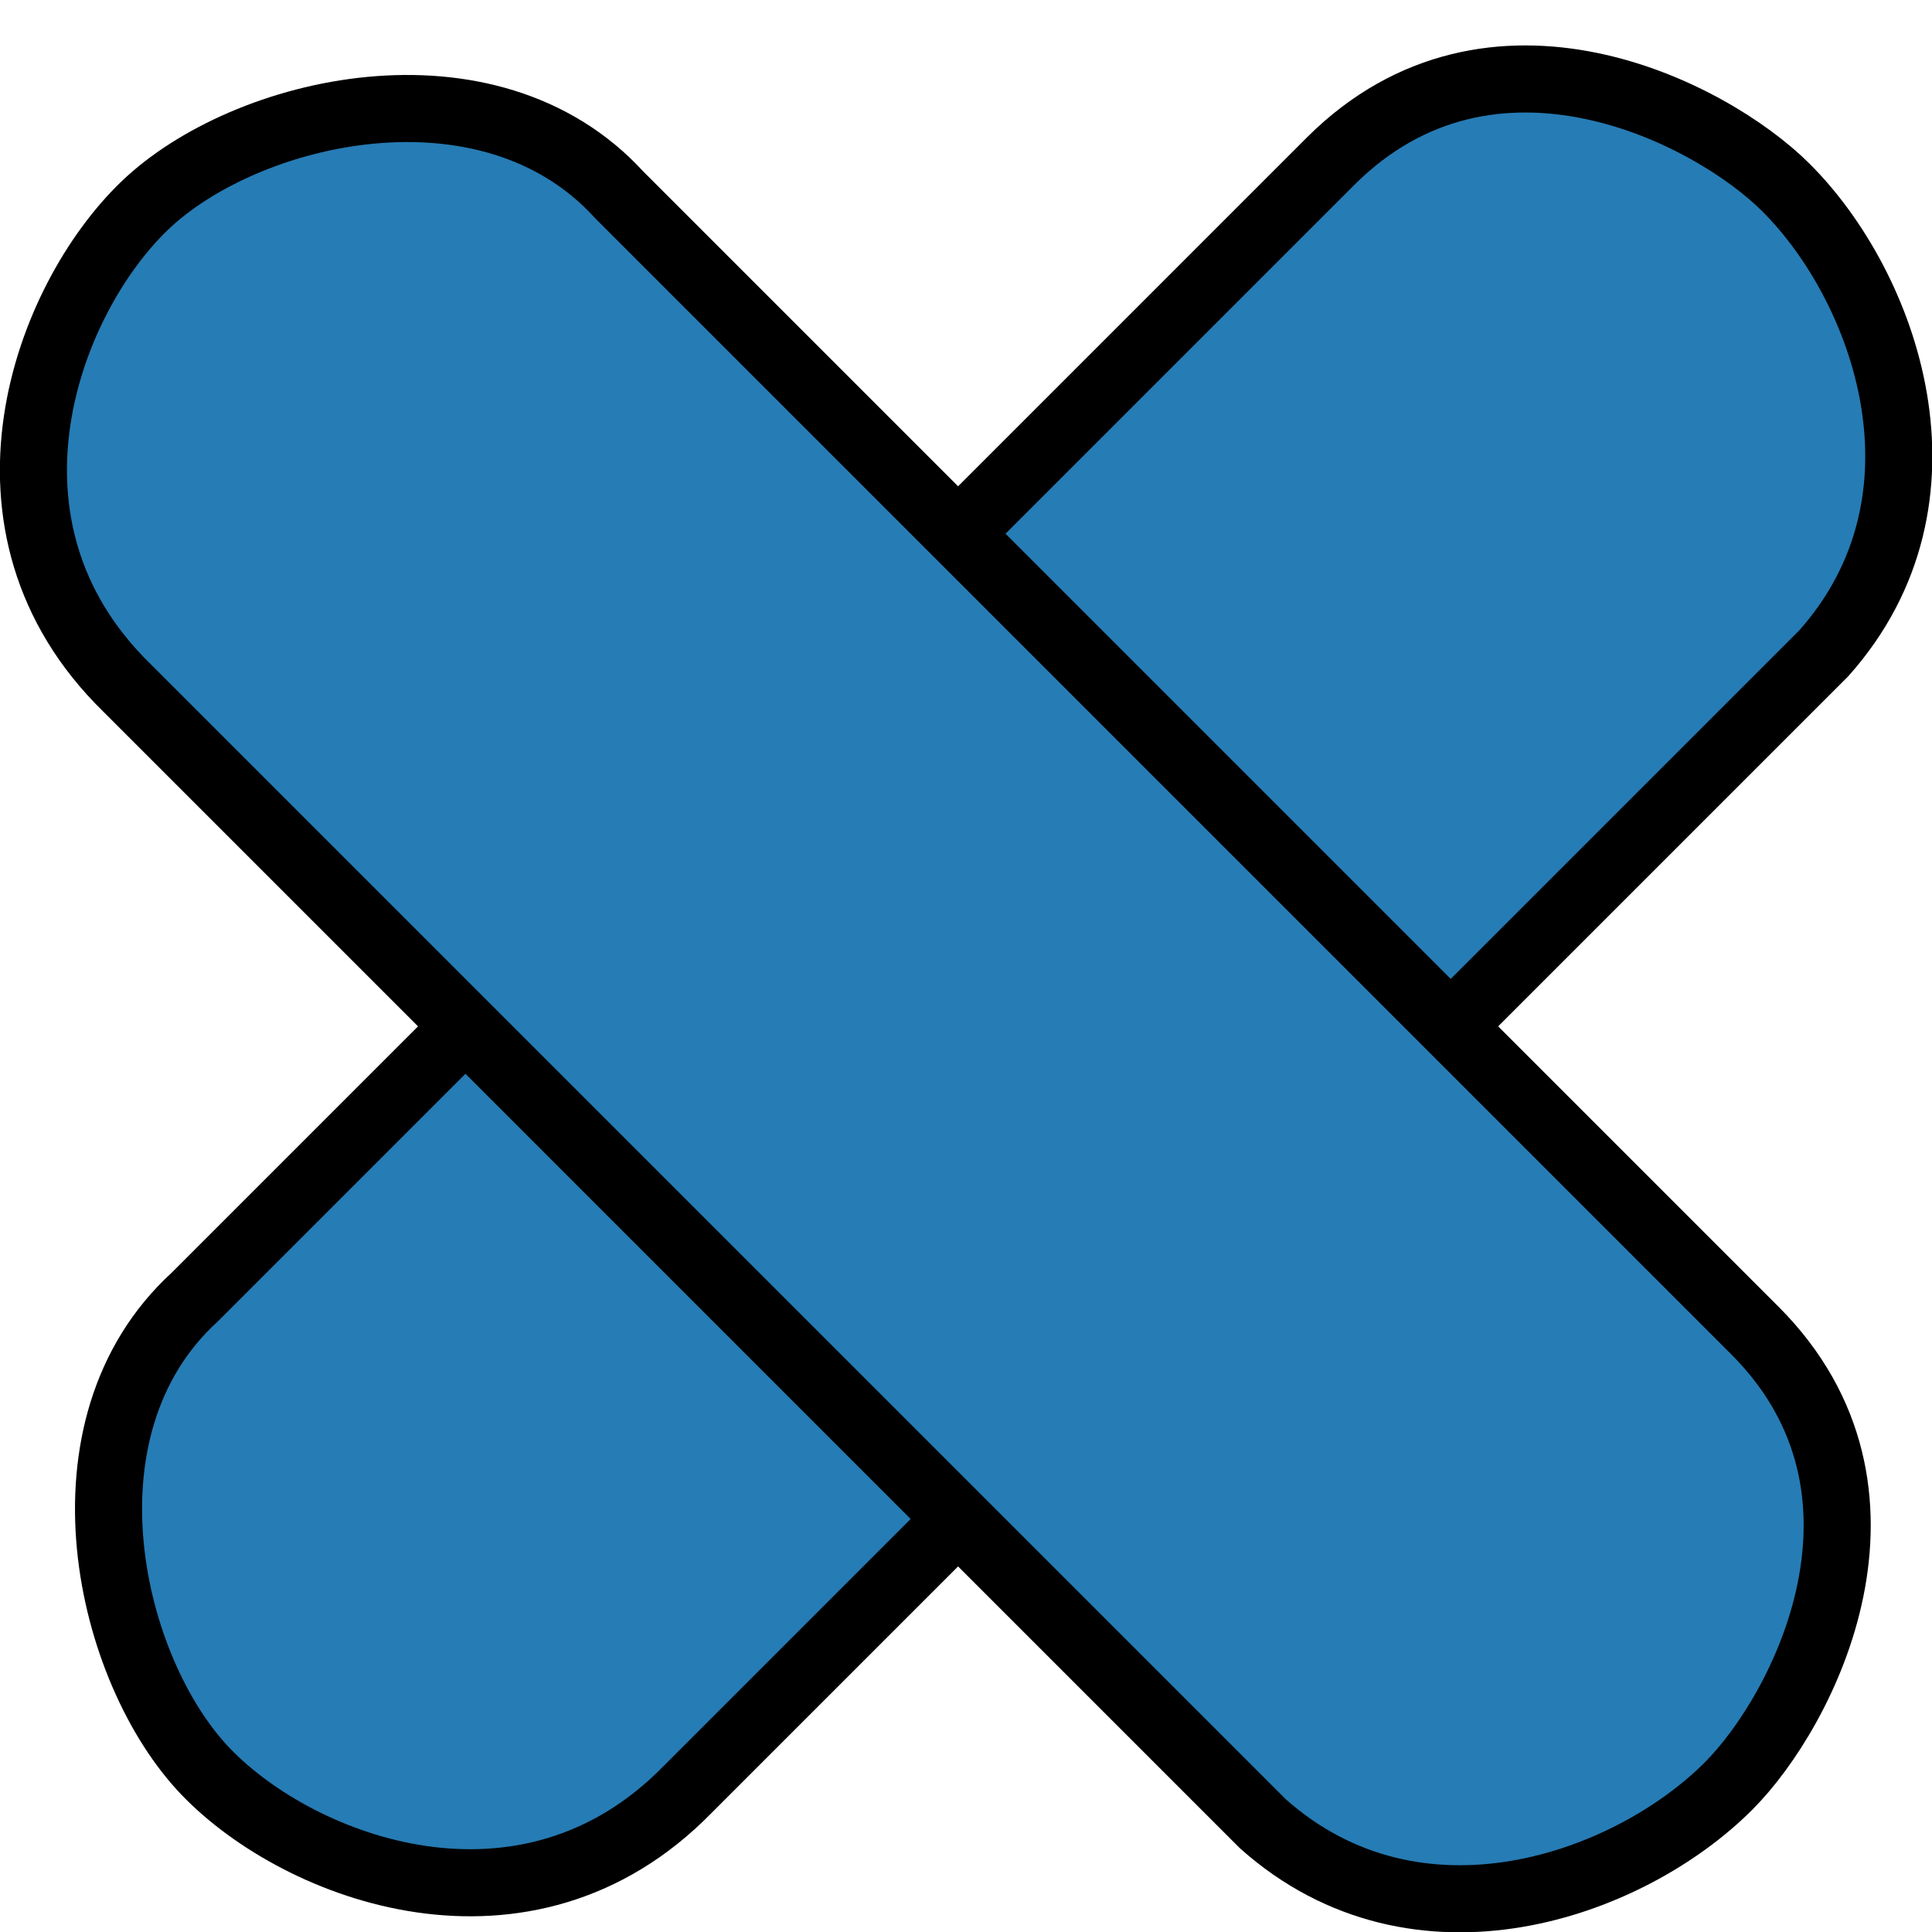 <svg xmlns="http://www.w3.org/2000/svg" xmlns:svg="http://www.w3.org/2000/svg" id="svg2" width="128" height="128" version="1.0"><defs id="defs5"><pattern id="pattern3185" width="11.504" height="11.844" patternTransform="translate(15.739,78.531)" patternUnits="userSpaceOnUse"><g id="g3181" transform="translate(-15.739,-78.531)"><rect id="rect3047" width="5.434" height="5.434" x="-47.118" y="68.1" ry="2.182" transform="matrix(0.707,-0.707,0.707,0.707,0,0)" style="fill:gray;fill-opacity:1;fill-rule:evenodd;stroke:#000;stroke-width:0;stroke-linecap:round;stroke-linejoin:round;marker:none;marker-start:none;marker-mid:none;marker-end:none;stroke-miterlimit:4;stroke-dasharray:none;stroke-dashoffset:0;stroke-opacity:1;visibility:visible;display:inline;overflow:visible;enable-background:accumulate"/><rect style="fill:gray;fill-opacity:1;fill-rule:evenodd;stroke:#000;stroke-width:0;stroke-linecap:round;stroke-linejoin:round;marker:none;marker-start:none;marker-mid:none;marker-end:none;stroke-miterlimit:4;stroke-dasharray:none;stroke-dashoffset:0;stroke-opacity:1;visibility:visible;display:inline;overflow:visible;enable-background:accumulate" id="rect3087" width="5.434" height="5.434" x="-47.358" y="76.292" ry="2.182" transform="matrix(0.707,-0.707,0.707,0.707,0,0)"/></g></pattern><pattern id="pattern3217" width="7.321" height="7.321" patternTransform="translate(2.887,82.83)" patternUnits="userSpaceOnUse"><g id="g3213" transform="matrix(0.559,0,0,0.559,-1.614,-46.308)"><path style="opacity:1;fill:#b3b3b3;fill-opacity:1;fill-rule:evenodd;stroke:#000;stroke-width:0;stroke-linecap:round;stroke-linejoin:round;marker:none;marker-start:none;marker-mid:none;marker-end:none;stroke-miterlimit:4;stroke-dasharray:none;stroke-dashoffset:0;stroke-opacity:1;visibility:visible;display:inline;overflow:visible;enable-background:accumulate" id="path3209" d="M 9.34,86.056 A 3.226,3.226 0 0 1 6.113,89.283 3.226,3.226 0 0 1 2.887,86.056 3.226,3.226 0 0 1 6.113,82.83 3.226,3.226 0 0 1 9.34,86.056 Z"/><path id="path3211" d="M 9.34,86.056 A 3.226,3.226 0 0 1 6.113,89.283 3.226,3.226 0 0 1 2.887,86.056 3.226,3.226 0 0 1 6.113,82.83 3.226,3.226 0 0 1 9.34,86.056 Z" transform="translate(6.642,6.642)" style="opacity:1;fill:#b3b3b3;fill-opacity:1;fill-rule:evenodd;stroke:#000;stroke-width:0;stroke-linecap:round;stroke-linejoin:round;marker:none;marker-start:none;marker-mid:none;marker-end:none;stroke-miterlimit:4;stroke-dasharray:none;stroke-dashoffset:0;stroke-opacity:1;visibility:visible;display:inline;overflow:visible;enable-background:accumulate"/></g></pattern></defs><g id="layer1"><g id="g1562" transform="matrix(1.111,0,0,1.111,-10.628,-8.774)"><path style="display:inline;overflow:visible;visibility:visible;fill:#267cb5;fill-opacity:1;fill-rule:evenodd;stroke:#000;stroke-width:4;stroke-linecap:round;stroke-linejoin:round;stroke-miterlimit:4;stroke-dashoffset:0;stroke-opacity:1;marker:none;marker-start:none;marker-mid:none;marker-end:none;enable-background:accumulate" id="path3254" d="m 50.563,114.617 c -9.626,9.839 -23.108,4.759 -28.712,-1.058 -5.796,-6.015 -9.202,-20.525 -0.665,-28.32 L 88.94,17.484 c 9.59,-9.536 22.593,-2.923 27.124,1.592 5.918,5.897 10.506,18.528 2.254,27.786 z"/><path id="rect3026" d="M 17.115,48.894 C 7.276,39.268 12.356,25.786 18.173,20.181 24.188,14.385 38.698,10.979 46.492,19.516 l 67.755,67.755 c 9.536,9.59 2.923,22.593 -1.592,27.124 -5.897,5.918 -18.528,10.506 -27.786,2.254 z" style="display:inline;overflow:visible;visibility:visible;fill:#267cb5;fill-opacity:1;fill-rule:evenodd;stroke:#000;stroke-width:4;stroke-linecap:round;stroke-linejoin:round;stroke-miterlimit:4;stroke-dashoffset:0;stroke-opacity:1;marker:none;marker-start:none;marker-mid:none;marker-end:none;enable-background:accumulate"/></g></g></svg>